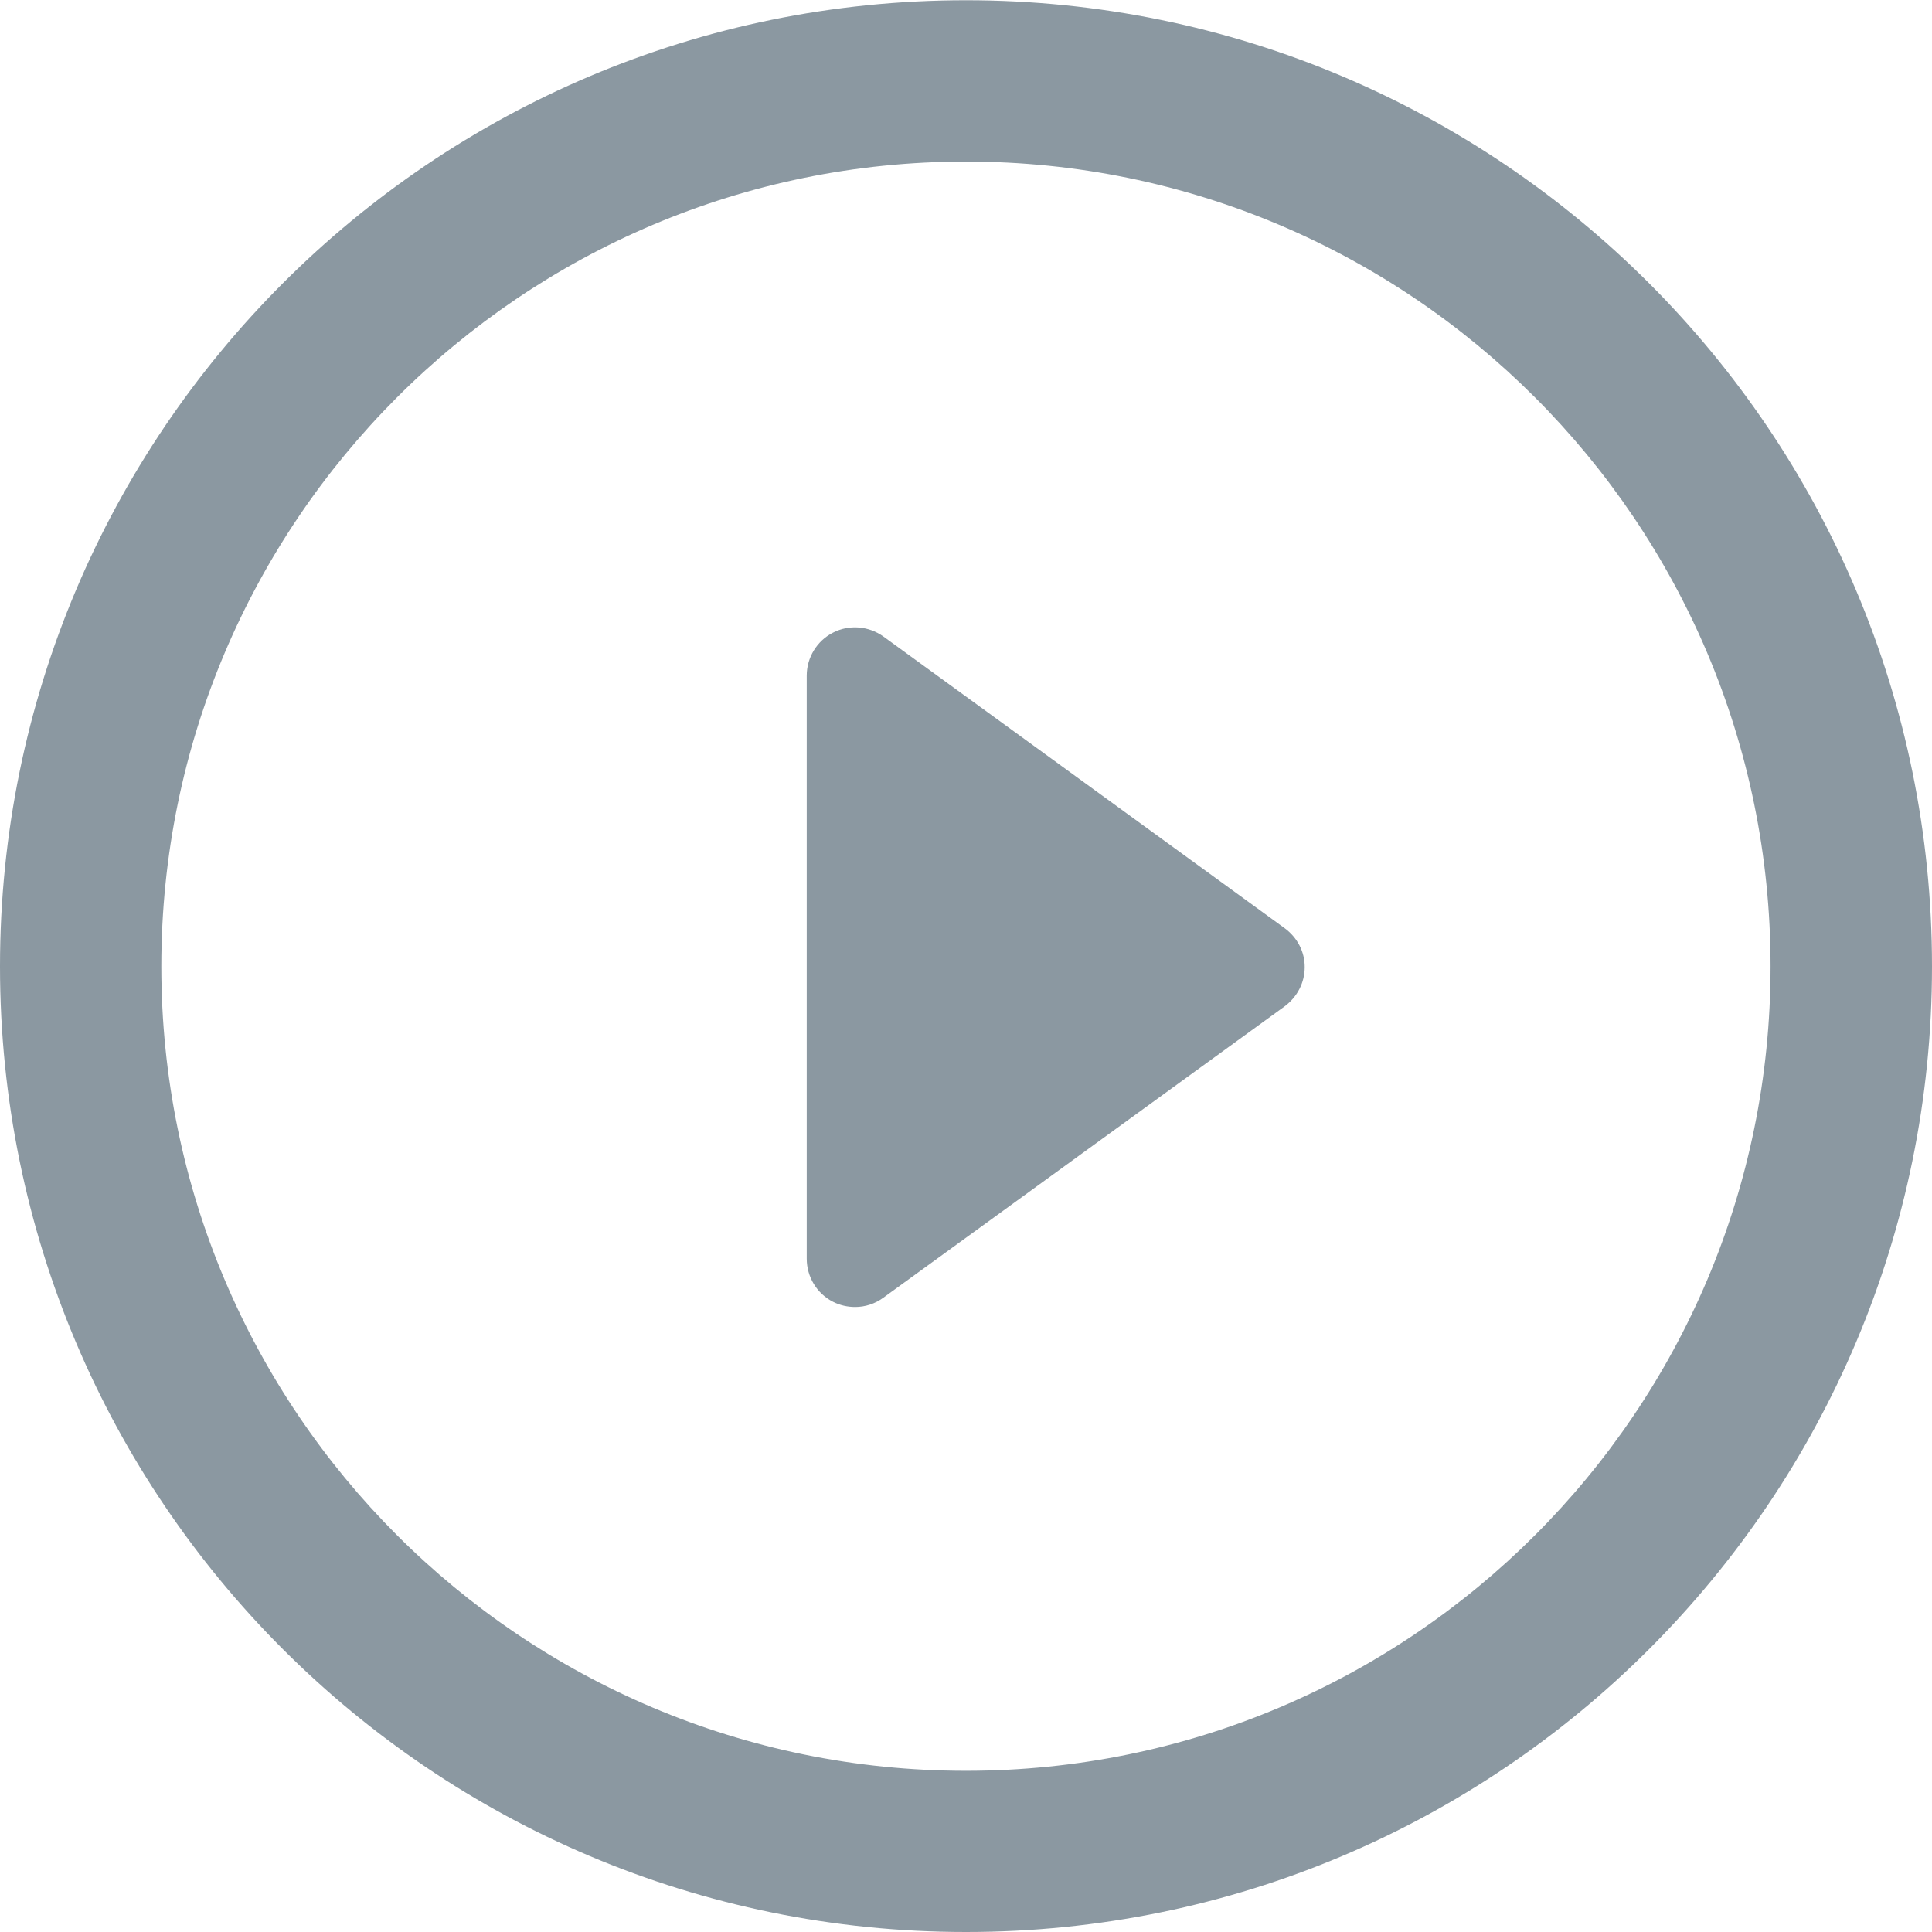 <svg width="16" height="16" viewBox="0 0 16 16" fill="none" xmlns="http://www.w3.org/2000/svg">
<g clip-path="url(#clip0_1_313)">
<path d="M10.639 7.687L7.317 5.272C7.195 5.184 7.033 5.17 6.899 5.239C6.765 5.307 6.681 5.446 6.681 5.595V10.424C6.681 10.575 6.765 10.713 6.899 10.781C6.956 10.81 7.019 10.824 7.082 10.824C7.164 10.824 7.247 10.798 7.317 10.746L10.639 8.334C10.744 8.256 10.805 8.137 10.805 8.01C10.806 7.882 10.743 7.763 10.639 7.687Z" fill="#8B98A1"/>
<path d="M8 0.002C3.581 0.002 0 3.584 0 8.003C0 12.42 3.581 16 8 16C12.418 16 16 12.42 16 8.003C16 3.584 12.418 0.002 8 0.002ZM8 14.665C4.32 14.665 1.336 11.683 1.336 8.003C1.336 4.324 4.32 1.338 8 1.338C11.68 1.338 14.663 4.323 14.663 8.003C14.664 11.683 11.68 14.665 8 14.665Z" fill="#8B98A1"/>
</g>
<defs>
<clipPath id="clip0_1_313">
<rect width="16" height="16" fill="white"/>
</clipPath>
</defs>
</svg>

